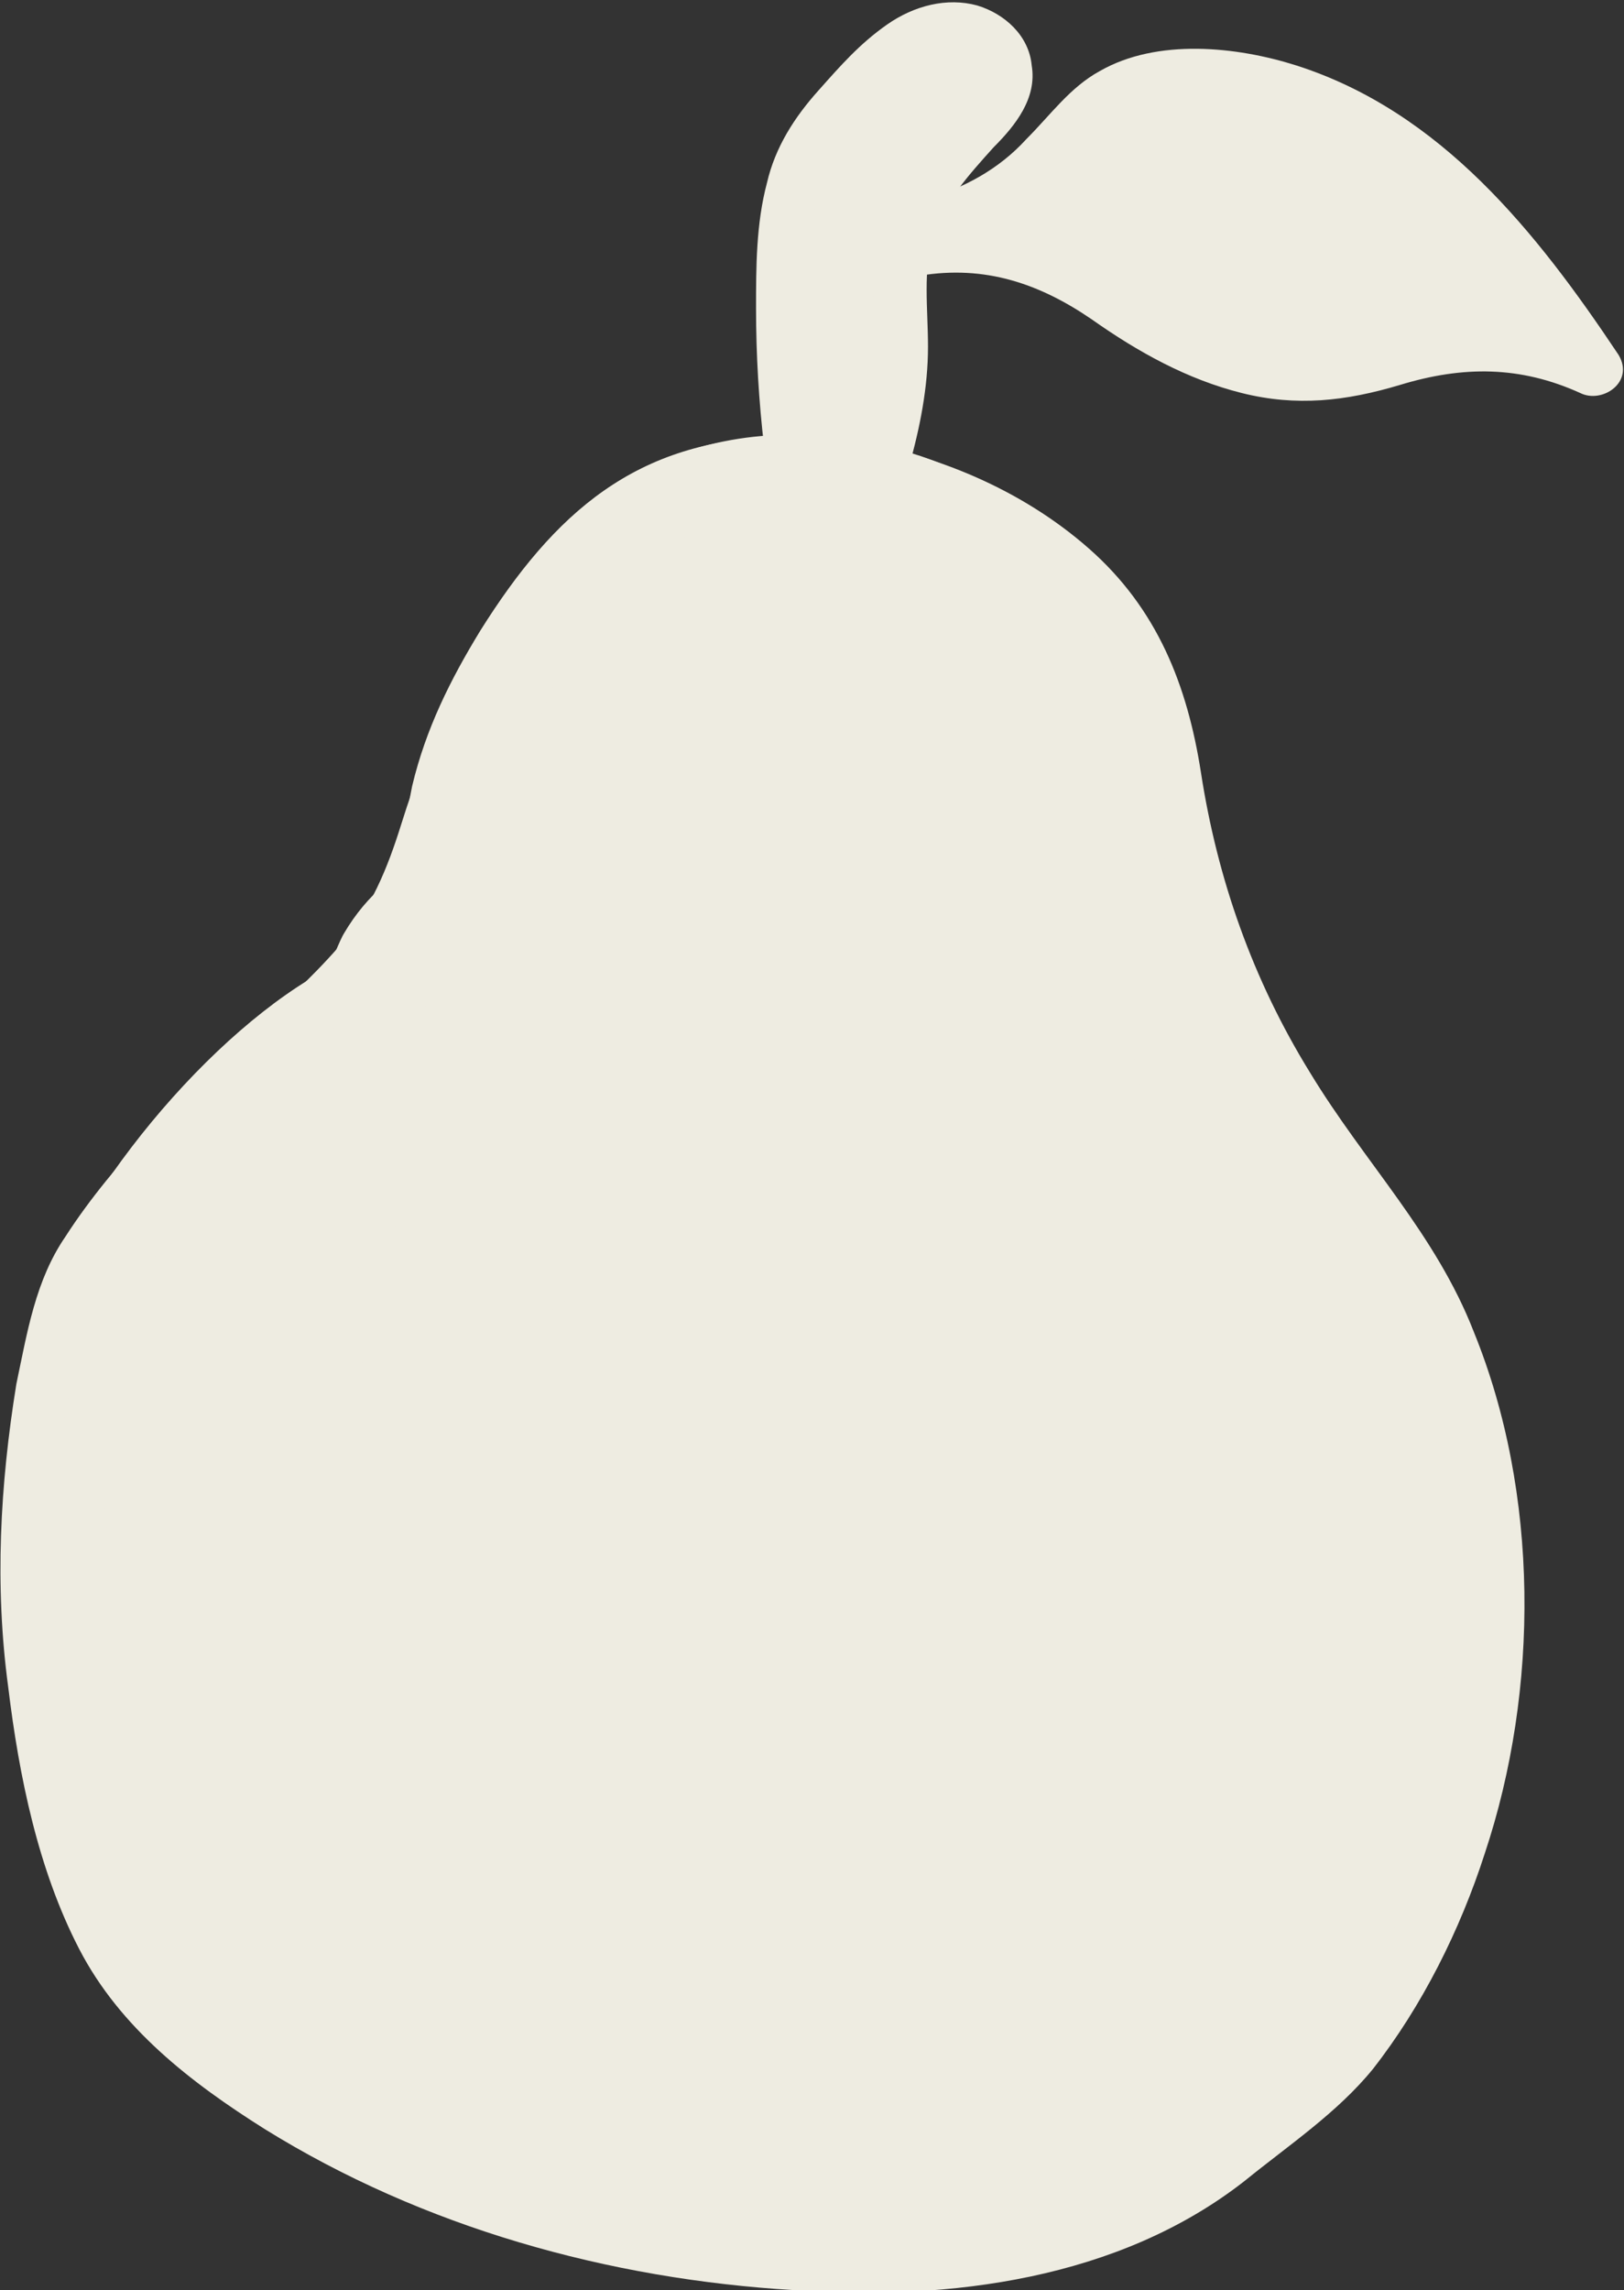 <?xml version="1.0" encoding="utf-8"?>
<!-- Generator: Adobe Illustrator 27.0.1, SVG Export Plug-In . SVG Version: 6.00 Build 0)  -->
<svg version="1.1" id="Layer_1" xmlns="http://www.w3.org/2000/svg" xmlns:xlink="http://www.w3.org/1999/xlink" x="0px" y="0px"
	 viewBox="0 0 59.5 83.9" style="enable-background:new 0 0 59.5 83.9;" xml:space="preserve">
<rect x="0" y="0" width="59.5" height="83.9" fill="#333333" stroke="none"/>
<style type="text/css">
	.st0{fill:#EEECE1;}
</style>
<path class="st0" d="M23.1,67.7c-2.6-1.2-6.5-3-6.6-4.5c-0.2-1.7,0.1-3.5,0-5.3c-0.2-2.3-0.8-4.4-0.5-6.8l-1,3.8
	c0.7-1.4,1.7-2.8,2.7-4c0.6-0.7,1.3-1.3,1.9-1.9c-1.4,0.5-1.3,0.5,0.4-0.1c2.2-1.1,4.1-2.2,5.3-4.5c0.5-0.9,0.8-1.8,1-2.8
	c0.2-2.2,0.3-2.7,0.2-1.5L23,44.7l0.6-0.3l-3.8,1c3.3-0.4,6.1-1.2,8-4.1c1.8-2.7,1.4-5.5,2.1-8.4c0.1-0.2,1.1-3.3,1.3-2.7
	c-0.8,1.2-1.6,1.4-2.3,0.6c-0.7-0.6-0.8-0.5-0.2,0.3c-0.3,2.7,2,6.8,3.1,9.3c2.3,5.6,7.9,11,8.4,17.1c0.2,2.2,0.3,5.7-1.1,7.7
	c-1.4,2-4.1,2.7-5.5,5.2c-3.3,6.1,3.8,15,10.3,10.3l0.5-0.4c7.6-5.6,0.6-18.4-7.6-12.9c-2.9,1.9-9,2.8-11.9,0.6l3.5,4.5L28,71.2v4
	c0.7-2.1,1.2-4.5,0.6-6.7c-0.3-0.9-1.7-3-1.8-3.2c-1.1-2.8-0.6-7.2-0.6-10.2c0.1-3.6,0.8-6.8,2.4-10c1.3-2.4,3.3-6.6,5.3-8.5
	l-7.3,1.9l0.5,0.2l-4.5-3.5c1.1,1.6,1.4,3.9,2,5.7c0.8,2.4,1.8,4.8,2.8,7.1c2.1,4.8,4.5,9.7,5.4,14.9c0.1,0.7,0,2.4,0.3,3
	c-0.2,1.4,0.3,1.2,1.3-0.5c1.6-0.8,1.8-1.3,0.6-1.5c-0.6-1.1-3.4-1-4.1-2.7c-1.6-3.5,0.9-10.2,1.7-13.7c-4.2,1.1-8.4,2.2-12.5,3.3
	c3.2,3.6,3.6,11.1,3.8,15.7c0.5,9.6,15.5,9.7,15,0c-0.5-9-2.1-19.3-8.2-26.3c-3.7-4.2-11.2-1.9-12.5,3.3c-2.2,8.9-4.9,20.3,1.7,28
	c5.4,6.3,17.4,10.9,24.4,4.5s2.9-19.3-0.3-26.9c-2-4.9-4.2-9.7-5.8-14.7c-1.5-4.6-2.8-8.8-7.7-10.5c-2.6-0.9-5.4,0.2-7.3,1.9
	c-2.8,2.5-4.9,6.8-6.8,10c-2.5,4.3-4.2,8.9-4.9,13.8c-1.1,8.5-1.1,18.9,4.4,25.9l-1.9-7.3c-0.5,3.4-1.5,6.4,0.5,9.6s5.6,4.5,9.2,5.1
	c7,1.2,14.6,1.1,20.6-3l-7.6-12.9l-0.5,0.4l10.3,10.3c-0.9,1.7,2.2-1.1,2.9-1.8c1.5-1.5,2.6-3.4,3.4-5.3c1.8-4.1,2.4-8.9,2.2-13.4
	c-0.4-9.9-7.4-16-10.4-24.9c-2.8-8.4-5.5-16.5-16-16.3c-5.3,0.1-8.3,2.8-11,7.1c-1.1,1.8-2,3.6-2.5,5.7c-0.2,1-0.4,2.2-0.4,3.2
	c0.1,3.4-1.2,0.5,2-0.9l3.8-1c-3.2,0.4-6.2,1.2-7.9,4.1c-0.2,0.3-1.7,3.9-1.2,4.4c-0.5-0.4,6.3-6.5-0.1-2.7c-4.4,2.7-9.4,9-10.5,14
	c-0.7,3.3,0.4,6.2,0.6,9.5c0.2,3-0.5,5.9,0.5,8.9c1.9,6.1,8.1,9.6,13.5,12.2C24.1,84.8,31.8,71.9,23.1,67.7L23.1,67.7L23.1,67.7z"/>
<path class="st0" d="M9.9,75.2c-1.7-1-2.5-2.9-3.1-4.6c-0.8-2.1-1.5-4.1-2-6.3c-1-4.5-0.4-9.1,0.7-13.5c1-3.9,3.7-6.6,6.4-9.4
	s4.8-5.7,6.2-9.4c0.9-2.3,1.3-4.7,2.1-7s2.1-4.2,3.9-5.8c0.9-0.9-0.5-2.3-1.4-1.4c-1.5,1.5-2.8,3.2-3.7,5.1c-0.9,2-1.4,4.2-2,6.3
	c-0.7,2.3-1.6,4.5-2.9,6.5c-1.1,1.7-2.6,3.2-4,4.7c-2.9,2.9-5.5,5.8-6.6,9.9c-1.1,4.6-1.7,9.5-0.7,14.1C3.4,67,4.2,69.6,5.2,72
	c0.8,2,1.8,3.8,3.7,5C10,77.7,11,75.9,9.9,75.2L9.9,75.2L9.9,75.2z"/>
<path class="st0" d="M5.7,70.6c-1.9-4.9-5.3-11.4-2-16.4l-1.9-0.5c0.3,2.7,0.4,5.4,0.5,8.1l1-1H3c0.2,0.1,0.5,0.2,0.7,0.3
	c-0.4-0.3-0.3-1.5-0.3-1.9c0-0.6-0.1-1.2-0.1-1.9c0-1.2,0.1-2.5,0.2-3.7c0.3-2.3,0.7-4.8,1.8-6.9s2.9-3.7,4.5-5.4
	c1.8-1.9,3.6-3.8,5.4-5.7c0.9-0.9-0.5-2.3-1.4-1.4c-2.2,2.3-4.4,4.6-6.6,6.9c-2,2.1-3.7,4.1-4.6,6.8s-1.3,5.6-1.3,8.4
	c0,1.5,0,3.1,0.2,4.7c0.1,1,0.6,1.8,1.7,1.8c0.5,0,1-0.5,1-1c-0.1-2.7-0.2-5.4-0.5-8.1c-0.1-1-1.3-1.4-1.9-0.5
	c-3.7,5.6-0.3,12.4,1.8,18C4.2,72.3,6.1,71.8,5.7,70.6L5.7,70.6L5.7,70.6z"/>
<path class="st0" d="M17.8,50.5c-0.9,1.3-1.6,2.8-2,4.3c-0.4,1.4-0.7,3-0.3,4.4c0.4,1.5,1.8,2.4,3.4,2.2s2.8-1,3.9-1.9
	c2.1-1.7,3.7-4.1,4.3-6.7c0.3-1.3,0.6-3,0-4.2s-2.1-1.8-3.5-1.7c-0.9,0-1.8,0.2-2.6,0.6c-1.2,0.6-2.2,1.7-3.1,2.8
	c-0.9,1,0.6,2.4,1.4,1.4c0.7-0.7,1.3-1.5,2.1-2.1c0.5-0.4,0.8-0.5,1.5-0.6c-0.2,0,0.1,0,0.2,0c0.1,0,0.3,0,0.4,0c0.5,0,1,0,1.4,0.2
	c0.8,0.4,0.5,1.9,0.4,2.6c-0.4,2-1.4,3.9-2.8,5.4c-0.7,0.7-1.5,1.3-2.4,1.8c-0.7,0.4-2.1,0.9-2.6-0.1c-0.3-0.5-0.2-1.2-0.1-1.8
	c0.1-0.7,0.2-1.3,0.4-1.9c0.4-1.3,1-2.6,1.8-3.7C20.2,50.4,18.5,49.4,17.8,50.5L17.8,50.5L17.8,50.5z"/>
<path class="st0" d="M13.9,45.3c-0.2,0.2-0.5,0.5-0.6,0.8s-0.4,0.6-0.5,0.9c-0.2,0.4-0.4,0.8-0.4,1.2c0,0.5,0.2,1.1,0.6,1.5
	c0.5,0.5,1.3,0.6,1.9,0.3c0.4-0.2,0.8-0.6,1.1-1c0.6-0.7,1.3-1.7,1.2-2.7c-0.1-0.7-0.5-1.4-1.2-1.6S14.5,44.8,13.9,45.3
	c-0.2,0.2-0.3,0.5-0.3,0.7c0,0.2,0.1,0.5,0.3,0.7s0.4,0.3,0.7,0.3c0.3,0,0.5-0.1,0.7-0.3c-0.2,0.2,0,0,0,0c0.1,0,0.1-0.1,0.1-0.1
	c0,0,0.1,0,0.1,0c0.1,0,0,0-0.1,0c0.1,0,0.1,0,0.2,0l-0.3,0c0.1,0,0.1,0,0.2,0l-0.3,0l0.1,0c0,0-0.2-0.1-0.1,0s-0.1-0.1-0.1-0.1
	c0.1,0.1-0.1-0.2-0.1-0.1c0,0,0,0,0,0.1c0.1,0.1-0.1-0.2-0.1-0.1c0,0.1,0,0.1,0.1,0.2l0-0.3c0,0.1,0,0.3,0,0.4l0-0.3
	c0,0.1-0.1,0.2-0.1,0.3c0,0,0,0.1,0,0.1l0.1-0.1c0,0.1-0.1,0.1-0.1,0.2c-0.1,0.1-0.1,0.2-0.2,0.3c0,0.1-0.1,0.1-0.1,0.2
	c-0.1,0.2,0.1-0.2,0,0c-0.2,0.2-0.3,0.4-0.5,0.6c-0.1,0.1-0.2,0.2-0.3,0.3c0.1-0.1,0.2-0.1,0.1-0.1c0,0-0.1,0-0.1,0
	c0.2-0.1,0.2-0.1,0.1,0c0,0-0.1,0-0.1,0l0.3,0c0,0-0.1,0-0.1,0l0.3,0c0,0-0.1,0-0.1,0c0,0,0.3,0.1,0.1,0s0.1,0.1,0.1,0.1l-0.1-0.1
	c0,0,0.1,0.2,0.1,0.1c0,0,0-0.1-0.1-0.1c0.1,0.2,0.1,0.2,0,0.1c0,0,0-0.1,0-0.1l0,0.3c0-0.1,0-0.2,0-0.2l0,0.3c0-0.1,0-0.2,0.1-0.2
	c0,0,0-0.1,0-0.1c0.1-0.2-0.1,0.3,0,0c0.1-0.2,0.2-0.4,0.3-0.6s0.2-0.4,0.4-0.6c0.1-0.1,0.2-0.2,0,0c0,0,0.1-0.1,0.1-0.1
	c0.1-0.1,0.1-0.1,0.2-0.2c0.4-0.4,0.4-1,0-1.4S14.3,44.9,13.9,45.3L13.9,45.3L13.9,45.3z"/>
<path class="st0" d="M15.9,47.6v-1c0-0.1,0-0.3-0.1-0.4c0-0.1-0.1-0.2-0.2-0.3c-0.1-0.1-0.2-0.2-0.3-0.2c-0.1-0.1-0.2-0.1-0.4-0.1
	l-0.3,0c-0.2,0-0.3,0.1-0.4,0.3c-0.2,0.2-0.3,0.4-0.3,0.7v1c0,0.1,0,0.3,0.1,0.4c0,0.1,0.1,0.2,0.2,0.3c0.1,0.1,0.2,0.2,0.3,0.2
	c0.1,0.1,0.2,0.1,0.4,0.1l0.3,0c0.2,0,0.3-0.1,0.4-0.3C15.8,48.1,15.9,47.8,15.9,47.6L15.9,47.6z"/>
<path class="st0" d="M19.4,58.7c-0.9-0.2-0.9-1.2-0.8-2c0.2-1.2,0.7-2.3,1.2-3.4c0.4-0.9,0.9-1.9,1.7-2.6c0.6-0.5,1.7-0.8,2.4-0.4
	c0.6,0.2,0,1.8-0.1,2.3c-0.3,0.9-0.7,1.8-1.3,2.6s-1.2,1.4-2,2c-0.2,0.1-0.4,0.2-0.6,0.4c0,0-0.1,0-0.2,0c0.3-0.1,0.1,0.2,0.1,0
	c-0.1-0.5,0-0.9,0.2-1.4c0.5-1.2,1.2-2.4,1.6-3.6c0.2-0.5,0.3-1.1,0.7-1.3c0.2-0.1,0.4-0.2,0.6-0.2c0.1,0,0.2,0,0.3,0
	c0.1,0,0.5,0.1,0.3-0.1l-0.4-0.4c0-0.2,0-0.2,0,0c0,0.1,0,0.2,0,0.3c0,0.2,0,0.4,0,0.5c0,0.4,0,0.7-0.1,1.1c-0.2,0.6-0.6,1.1-1,1.5
	c-0.9,1-2,2.1-3.4,2.4l1.2,0.7c-0.1-0.3,0.4-1,0.5-1.3c0.3-0.5,0.5-1,0.9-1.5c0.3-0.4,0.6-0.8,1-1.2c0.2-0.3,0.7-0.9,1.1-0.9l-1-1
	c0,0.7-0.1,1.4-0.5,2c-0.2,0.3-0.4,0.5-0.7,0.8C21.1,54,21,54,20.8,54.1c-0.1,0-0.2,0.1-0.3,0.1c-0.1,0,0,0.1,0.2,0l0.4,0.4
	c0.1,0.2-0.1,0.6,0.1,0.2c0.1-0.1,0.1-0.2,0.2-0.3c0.2-0.2,0.3-0.4,0.5-0.6c0.4-0.4,0.8-0.8,1.2-1.2s0.4-1.1,0-1.4
	c-0.4-0.4-1-0.3-1.4,0C21,52.1,20.1,53,19.5,54c-0.3,0.5-0.4,1.1,0,1.7c0.4,0.6,1.1,0.7,1.8,0.5c2-0.7,3.3-3,3.2-5
	c0-0.5-0.4-1.1-1-1c-1.6,0.2-2.8,1.7-3.7,3c-0.4,0.6-0.8,1.3-1.1,2c-0.4,0.8-0.8,1.7-0.6,2.6c0.1,0.5,0.7,0.8,1.2,0.7
	c1-0.2,1.8-0.8,2.6-1.4c0.7-0.6,1.4-1.2,2-1.9c0.6-0.7,1.1-1.5,1.3-2.5c0.1-0.5,0.1-1,0.1-1.5s0-1.1-0.4-1.5c-0.6-0.8-2-0.5-2.9-0.2
	c-1,0.3-1.7,1.1-2,2.1c-0.4,0.9-0.7,1.9-1.1,2.8s-1,1.8-1.1,2.8s0.2,2.2,1.3,2.6s2-0.3,2.8-0.9c1.4-1.1,2.6-2.5,3.3-4.1
	c0.4-0.8,0.7-1.7,0.8-2.6c0.2-1,0.3-2.1-0.5-2.9c-1.4-1.3-4-0.9-5.3,0.2c-0.8,0.7-1.3,1.6-1.8,2.5c-0.5,1.1-1,2.2-1.4,3.3
	s-0.7,2.3-0.3,3.5c0.3,1,1.1,1.9,2.1,2.1C20.1,60.9,20.6,59,19.4,58.7L19.4,58.7L19.4,58.7z"/>
<path class="st0" d="M19.2,28.4c0.9-4.6,4.3-8.6,8.8-10.1c1.2-0.4,0.7-2.3-0.5-1.9c-5.1,1.7-9.1,6.2-10.1,11.5
	c-0.1,0.5,0.1,1.1,0.7,1.2C18.5,29.2,19.1,28.9,19.2,28.4C19.2,28.4,19.2,28.4,19.2,28.4z"/>
<path class="st0" d="M31.9,18.6c4.3,1.1,5.5,6,5.9,9.8c0.3,2.3,0.5,4.6,1.1,6.9s1.3,4.3,1.7,6.6s1.3,3.9,2.2,5.9
	c1,2.2,1.7,4.7,2.2,7s0.9,4.8,0.5,7.3c-0.4,2.2-1.3,4.3-2.1,6.3s-1.4,4.4-2,6.6c-0.6,2.1-1.5,4-3.2,5.4c-1,0.8,0.4,2.2,1.4,1.4
	c3.3-2.6,3.8-7,5-10.8c0.8-2.3,1.8-4.6,2.5-6.9s0.8-4.8,0.4-7.3s-1.2-5-2-7.5s-2.2-4.4-2.8-6.8c-0.2-1.1-0.4-2.3-0.6-3.4
	c-0.3-1.4-0.8-2.7-1.2-4c-0.7-2.5-0.9-5.1-1.3-7.7c-0.6-4.5-2.4-9.6-7.3-10.8C31.2,16.3,30.7,18.2,31.9,18.6L31.9,18.6L31.9,18.6z"
	/>
<path class="st0" d="M17.9,81.5c5.6,0.4,11.2-0.7,16.3-3.2c2.4-1.2,4.9-2.7,7-4.3s3.4-3.9,4.6-6.3c0.6-1.2-1.2-2.2-1.7-1
	c-1.1,2.3-2.3,4.4-4.4,5.9s-4.2,2.8-6.5,3.9c-4.7,2.4-10,3.3-15.3,3C16.6,79.5,16.6,81.5,17.9,81.5L17.9,81.5L17.9,81.5z"/>
<path class="st0" d="M44.8,44.7c-1.2-6.1-2.5-12.1-4-18.1c-0.3-1.3-2.1-0.7-1.9,0.5c0.3,2,0.7,4,1,5.9c0.2,1.1,1.9,0.8,2-0.3
	c0.1-4.5-0.4-9.5-3.9-12.8l-1.2,1.6c2.4,1.8,3.8,4.4,4.2,7.4s0.2,5.8,1.9,8.4c0.8,1.2,1.8,2.3,2.5,3.6c0.8,1.3,1.6,2.7,2.3,4
	c1.7,3,3.1,6.1,4.4,9.2c0.4,0.9,2.1,1,2-0.3c-0.2-2.4-0.8-4.7-1.9-6.9c-0.5-1-1.8-0.4-1.9,0.5c-0.1,1.9,0.7,3.6,1.4,5.2
	c1,2.2,1.3,4,1,6.4c-0.5,4.4-1.2,9.3-3.8,13c-1.3,1.8-3,3.3-4.8,4.6s-3.7,2.7-5.8,3.5c-2.2,0.8-4.6,0.8-6.9,0.8
	c-0.7,0-6.7,0-6.7,0.1l-1.2,1.2c5.9,1.7,11.6-1.8,17.6-1.2c0.5,0.1,1-0.5,1-1c-0.1-2,0-3.9,0.4-5.9c0.2-0.8-0.7-1.6-1.5-1.1
	c-2.5,1.3-4.8,2.8-7.1,4.4s-4.6,3.4-7.4,2.5l-0.3,2c5.4-0.3,10.5-1.8,15.2-4.5l-1.4-1.4c-0.9,1.2-2,2.3-3.2,3.1l1.4,0.4
	c-0.3-0.4,4-3.7,4.5-4.1c1-0.8-0.4-2.2-1.4-1.4c-1.4,1.1-2.9,2.2-4.1,3.5c-0.8,0.8-1.4,2-0.6,3c0.3,0.4,0.9,0.7,1.4,0.4
	c1.5-1.1,2.8-2.3,4-3.8c0.6-0.8-0.6-1.8-1.4-1.4c-4.3,2.5-9.2,3.9-14.2,4.2c-1.1,0.1-1.4,1.6-0.3,2c2.8,0.9,5.5-0.3,7.9-1.9
	c2.7-1.8,5.3-3.6,8.2-5.1l-1.5-1.1c-0.4,2.1-0.5,4.2-0.4,6.4l1-1c-5.7-0.5-11.4,2.9-17.1,1.3c-0.8-0.2-1.3,0.5-1.2,1.2
	c0.2,1.7,2.4,1.4,3.6,1.4c2.2,0,4.4,0.1,6.6,0c2,0,4-0.2,5.9-0.8s3.5-1.7,5-2.8c3.2-2.2,6.2-4.6,7.9-8.2s2.3-7.6,2.8-11.6
	c0.3-2.1,0.3-4.2-0.5-6.2s-2-3.8-1.9-5.9l-1.9,0.5c0.9,1.9,1.4,3.9,1.6,5.9l2-0.3c-1.3-3.2-2.8-6.4-4.5-9.5
	c-0.8-1.4-1.6-2.8-2.5-4.2s-1.9-2.6-2.8-3.9c-1.7-2.8-1-6.2-1.8-9.3c-0.8-2.8-2.5-5.1-4.8-6.8c-0.9-0.7-2,0.8-1.2,1.6
	c3,2.9,3.4,7.4,3.3,11.4l2-0.3c-0.3-2-0.7-4-1-5.9L38.8,27c1.5,6,2.9,12,4,18.1C43.1,46.4,45,45.9,44.8,44.7L44.8,44.7L44.8,44.7z"
	/>
<path class="st0" d="M43,78.4c5.5-3.5,8.2-9.7,10-15.7c0.4-1.2-1.5-1.7-1.9-0.5c-1.1,3.2-2.2,6.4-3.4,9.5l1.9,0.5
	c0.3-0.8,1-1.3,1.5-2s0.9-1.3,1.2-2.1c0.6-1.8,0.5-3.9,0.6-5.8c0.1-2.3,0.2-4.6,0.2-6.8c0-1.3-0.3-2.7-1.8-3.1
	c-0.7-0.2-1.5,0.5-1.2,1.2c0.7,2.3,1.4,4.5,2.2,6.8c0.3,1,2,0.9,2-0.3c0-1.9,0-3.9-0.8-5.7s-2.2-3.2-3.3-4.8
	c-2.4-3.5-4.1-7.3-5.9-11.1l-1.7,1c2.5,3.9,4.7,8,6.5,12.3c0.4,0.9,2.1,1,2-0.3c-0.4-3-2-5.4-3.6-7.9c-0.8-1.2-1.6-2.5-2.1-3.9
	c-0.4-1.2-0.5-2.8-2-3.1c-0.6-0.1-1.3,0.3-1.3,1c0.2,3.2,0.4,6.5,1.5,9.5c0.6,1.6,1.5,3,2.2,4.6s0.9,3.2,1,4.8
	c0.3,6.9-3.1,13.2-4.2,19.9c-0.2,1.1,1.2,1.8,1.8,0.8c0.8-1.3,2.1-2.2,3-3.5c0.9-1.1,1.4-2.4,1.6-3.8c0.3-1.6,0.4-3.2,0.7-4.7
	c0.4-1.6,0.9-3.2,1.2-4.9c0.6-3,0.4-5.8-1.4-8.4c-0.9-1.3-1.9-2.4-2.6-3.8c-0.8-1.6-1.3-3.3-1.9-4.9l-1.9,0.5c0.8,2.2,2,4,3.5,5.7
	c1.7,2,3.3,3.8,2.9,6.6s-1.6,5.4-2.4,8c-0.9,2.8-1.8,5.6-2.7,8.4c-0.4,1.2,1.2,1.6,1.8,0.8c2.3-3,3.8-6.5,5.2-10
	c0.7-1.7,1.3-3.1,0.2-4.8s-2.4-3.4-3.5-5c-0.7-1-2-0.3-1.8,0.8c0.4,2.6,0.7,5.2,1.1,7.8c0.1,1,1.8,0.9,1.9,0c0.6-3.6,1.2-7.4,0-11
	c-0.4-1.1-1.9-0.9-2,0.3c-0.2,2.1,0,4.1,0.3,6.2c0.2,1.3,2.1,0.7,1.9-0.5c-0.3-1.9-0.4-3.8-0.2-5.6l-2,0.3c1.1,3.2,0.6,6.6,0,9.9
	h1.9c-0.4-2.6-0.7-5.2-1.1-7.8l-1.8,0.8c1,1.4,2,2.9,3,4.3c0.6,0.8,1,1.5,0.6,2.5c-0.3,0.8-0.6,1.5-0.9,2.3
	c-1.2,3.1-2.6,6.1-4.6,8.7l1.8,0.8c0.9-2.9,1.8-5.7,2.7-8.6s2.1-5.6,2.4-8.4c0.3-2.5-0.6-4.5-2.1-6.4c-1.7-2.1-3.4-3.8-4.3-6.4
	c-0.4-1.2-2.3-0.7-1.9,0.5c0.9,2.8,1.9,5.5,3.7,7.9c0.9,1.2,1.9,2.4,2.3,3.9s0.2,3.2-0.2,4.7s-0.8,2.9-1.2,4.4s-0.4,2.9-0.7,4.3
	c-0.3,1.5-0.7,2.8-1.8,4c-0.9,1.1-2,2-2.8,3.2l1.8,0.8c1.2-6.7,4.5-13.1,4.3-20c-0.1-3.3-1.2-6-2.6-9c-1.6-3.2-1.9-6.9-2.1-10.4
	l-1.3,1c0.4,0.1,0.9,2.5,1.1,2.9c0.5,1.2,1.2,2.2,1.9,3.3c1.3,2.1,2.9,4.2,3.2,6.8l2-0.3c-1.8-4.5-4.1-8.7-6.7-12.8
	c-0.7-1.1-2.3-0.2-1.7,1c1.6,3.5,3.3,7.1,5.4,10.4c1,1.5,2.3,2.9,3.3,4.5c1.1,1.8,1.1,3.8,1.1,5.8l2-0.3c-0.8-2.2-1.5-4.5-2.2-6.8
	l-1.2,1.2c0.7,0.2,0.2,4,0.2,4.6c-0.1,1.8-0.1,3.6-0.2,5.4c0,1.6-0.1,3.2-1.1,4.5c-0.8,1-1.6,1.6-2,2.8s1.5,1.7,1.9,0.5
	c1.1-3.2,2.2-6.4,3.4-9.5L51,62.1c-1.6,5.5-4,11.3-9.1,14.5C40.9,77.3,41.9,79,43,78.4L43,78.4L43,78.4z"/>
<path class="st0" d="M31.1,15.4c-0.4,0.2-0.4-0.3-0.4-0.6c0-0.6,0-1.3,0-1.9c0-1.2-0.2-2.6,0-3.8s0.9-2.2,1.5-3.2
	c0.3-0.4,0.6-0.9,0.9-1.3c0.4-0.4,0.8-0.7,1.2-1.1c0.1,0,0.1-0.1,0.2-0.1c-0.1-0.5-0.2-0.7-0.3-0.4c-0.2,0.1-0.5,0.6-0.6,0.8
	c-0.3,0.5-0.7,0.9-1,1.4c-0.6,1.1-1.1,2.2-1.2,3.4c-0.4,2.6-0.5,5.4-0.7,8l1.5-0.9c-0.7-0.4-0.7-1.4-0.6-2.1c0-1.2,0.2-2.4,0.4-3.6
	s0.6-2.4,1-3.5c0.2-0.6,0.6-2.2,1.4-2.3c0.5-0.1,1-0.4,1-1c0-0.5-0.5-1.1-1-1c-1.5,0.2-2.3,1.3-2.8,2.6c-0.6,1.5-1.1,3.1-1.5,4.8
	c-0.3,1.5-0.5,3.1-0.5,4.7c0,1.3,0.4,2.7,1.6,3.3c0.7,0.4,1.4-0.1,1.5-0.9c0.1-1.4,0.2-2.8,0.3-4.2s0.2-2.8,0.5-4.1
	c0.3-1.2,0.9-2.3,1.7-3.3c0.7-0.9,1.8-2,0.8-3.1c-1.8-2-4.4,1.3-5.3,2.7c-0.7,1-1.4,2.1-1.7,3.3c-0.4,1.3-0.3,2.7-0.2,4
	c0,0.8,0,1.6,0,2.4c0,0.7,0,1.5,0.4,2.1c0.6,1,2,1.3,3,0.7C33.2,16.5,32.2,14.8,31.1,15.4L31.1,15.4L31.1,15.4z"/>
<path class="st0" d="M37.4,9c1.3-1.2,2.8-2.4,4.3-3.3s3.2,0.4,4.9,0c1-0.2,0.9-1.6,0-1.9S44.9,3.2,44,2.9l-0.3,2
	c4.8,0,8.6,4.2,11.4,7.7l0.7-1.7c-1.6,0-3.2-0.1-4.7,0.3c-1.5,0.3-3,0.9-4.5,0.6c-1.4-0.3-2.7-1.2-3.9-1.9c-1.5-0.9-3-1.8-4.5-2.7
	L37.4,9c3.9,0.6,8.1,1.2,11.8,3l0.2-1.8c-2.3,0.4-4.7,0-6.9-1.1l-0.8,1.8c1.1,0.1,1.9,0.8,2.8,1.4s1.9,0.9,3,0.9
	c2.2,0,4.2-1.6,6.5-1.3c1.1,0.1,1.4-1.7,0.3-2c-2.6-0.6-4.9-2-7.5-2.8c-1.2-0.4-2.5-0.7-3.8-0.7c-0.7,0-1.3,0.1-1.9,0.2
	c-0.3,0.1-1.2,0.4-1.5,0.2l-0.4,1.7c4.5-1.1,9.3,0,13,2.7L53,9.2C48.9,7.7,45.2,3,40.3,5c-0.9,0.3-1,1.7,0,1.9
	c1.8,0.5,3.7,1,5.4,1.7c1.3,0.5,2.7,1.3,3.2,2.7l1.5-1.1c-2.1-0.9-3.9-2.3-5.3-4.1l-0.9,1.5c1.1,0,2.1,0.6,2.6,1.6
	c0.6,1.1,2.4,0.1,1.7-1c-0.9-1.6-2.5-2.6-4.4-2.6c-0.7,0-1.3,0.9-0.9,1.5c1.6,2.1,3.6,3.8,6,4.8c0.7,0.3,1.8-0.2,1.5-1.1
	c-1.4-3.9-6.5-4.8-10-5.8v1.9C43,6,45.1,6.9,47,8s3.5,2.4,5.5,3.1c1.2,0.4,1.6-1.2,0.8-1.8c-4.1-3.1-9.5-4.1-14.5-2.9
	C38,6.5,37.8,7.5,38.3,8c0.8,0.9,2,0.7,3.1,0.4c1.5-0.3,2.9-0.1,4.3,0.3c2.8,0.8,5.3,2.4,8.1,3.1l0.3-2c-2.2-0.2-4.1,1.1-6.2,1.3
	S44.4,9.3,42.4,9c-1-0.1-1.9,1.3-0.8,1.8c2.6,1.3,5.5,1.7,8.4,1.3c0.8-0.1,1-1.5,0.2-1.8C46.3,8.4,42.1,7.7,37.9,7
	c-1.1-0.2-1.8,1.2-0.8,1.8c1.6,1,3.2,1.9,4.9,2.9c1.3,0.8,2.6,1.6,4,1.9c1.5,0.3,3.1,0,4.6-0.4c1.8-0.4,3.4-0.4,5.2-0.4
	c0.9,0,1.2-1.1,0.7-1.7c-3.2-3.9-7.3-8.3-12.8-8.3c-1.1,0-1.3,1.6-0.3,2c0.9,0.3,1.8,0.6,2.7,0.8V3.7c-0.9,0.2-1.9-0.3-2.8-0.4
	S41.6,3.5,40.8,4c-1.7,1-3.3,2.3-4.8,3.6C35.1,8.5,36.5,9.9,37.4,9L37.4,9L37.4,9z"/>
<path class="st0" d="M36.3,9.3c4.3-0.4,9.1-1.2,13.1,0.8c1.2,0.6,2.2-1.1,1-1.7C46,6.2,41.1,6.9,36.3,7.3
	C35.1,7.4,35.1,9.4,36.3,9.3C36.3,9.3,36.3,9.3,36.3,9.3z"/>
<path class="st0" d="M52.2,6.5c-0.3,0-0.6-0.1-0.8-0.1c-0.1,0-0.2-0.1-0.4-0.1c-0.1,0-0.3-0.1-0.4-0.1c0.1,0.1,0.1,0.1,0.1,0
	c0,0-0.1,0-0.1-0.1c-0.1,0-0.1-0.1-0.2-0.1s-0.1-0.1-0.2-0.1c-0.2-0.1,0.1,0.1,0,0c0,0-0.1-0.1-0.1-0.1c0-0.1-0.1-0.1,0,0
	c-0.1-0.2-0.2-0.3-0.3-0.5C48.8,4.1,47,4,46,5c-0.5,0.5-0.3,1.2,0.2,1.6c0.7,0.4,1.4,0.6,2.2,0.7c0.5,0,1-0.5,1-1c0-0.6-0.4-1-1-1
	c-0.1,0-0.1,0-0.2,0c0.2,0,0,0,0,0c-0.1,0-0.2-0.1-0.4-0.1c-0.1,0-0.1,0-0.2-0.1c0.1,0,0.1,0,0,0C47.5,5,47.3,5,47.2,4.9l0.2,1.6
	c0,0,0.2-0.1,0-0.1s0,0,0.1,0c0.1-0.1-0.1,0-0.1,0c0,0,0.1,0,0.2-0.1c0.2-0.1,0,0,0,0c0,0,0.2,0,0.2,0c0.2,0,0,0,0,0
	c0,0,0.1,0,0.1,0c0,0,0.2,0.1,0.1,0c-0.2-0.1,0,0,0.1,0c0.2,0.1-0.1-0.1,0,0c0,0,0.1,0.1,0.1,0.1c-0.1-0.1,0-0.1,0,0
	c0,0.1,0.1,0.1,0.1,0.2c0.1,0.2,0.2,0.3,0.4,0.5c0.8,0.8,1.9,1.1,3,1.2c0.5,0.1,1.1-0.1,1.2-0.7C53,7.3,52.7,6.6,52.2,6.5L52.2,6.5
	L52.2,6.5z"/>
<path class="st0" d="M31,16.1c-3-0.5-6.1,0.1-8.7,1.8c-2.7,1.9-4.2,4.8-5.7,7.6c-0.8,1.5-1.4,3.1-1.9,4.7s-1.1,3.1-2.3,4.5
	c-2.1,2.4-4.8,4.3-6.9,6.7c-1.1,1.2-2.2,2.5-3.1,3.9c-1.1,1.6-1.4,3.5-1.8,5.4c-0.6,3.7-0.8,7.4-0.3,11.1c0.4,3.3,1.1,6.7,2.6,9.6
	s4.1,4.9,6.8,6.6c5.8,3.6,12.6,5.5,19.4,5.9c5.7,0.4,11.9-0.4,16.5-4c1.6-1.3,3.4-2.5,4.7-4.1c1.8-2.3,3.2-5.1,4.1-7.9
	c2-6,2-13.2-0.4-19.1c-1.4-3.6-4-6.2-6-9.5c-2.1-3.4-3.4-7.1-4-11c-0.5-3.2-1.6-6-4.1-8.2S34.2,16.6,31,16.1
	c-1.3-0.2-1.8,1.7-0.5,1.9c5.4,0.8,10.2,3.8,11.3,9.4c0.6,3.1,1.2,6.1,2.5,9.1s3.1,5.4,5,8c3.8,5.1,5,11.2,4.3,17.4
	c-0.3,2.9-1.1,5.7-2.3,8.3c-1,2.1-2.1,4.1-3.8,5.6c-1.5,1.3-3,2.6-4.6,3.6c-2.3,1.4-5.3,2.1-8,2.4c-6.2,0.7-12.9-0.5-18.7-2.8
	c-2.9-1.2-5.8-2.8-8.2-4.8s-3.9-4.8-4.7-7.8C2.2,63,1.9,59.5,2,56.1c0.1-1.6,0.2-3.3,0.5-4.9c0.3-1.8,0.6-3.6,1.7-5.1
	c2-2.9,4.5-5.3,7.2-7.7c2.5-2.2,4.3-4.3,5.3-7.5s2.7-7,4.9-9.6s5.6-3.8,8.9-3.3C31.7,18.2,32.3,16.3,31,16.1L31,16.1L31,16.1z"/>
<path class="st0" d="M30,16.4c-0.2-1.6-0.3-3.2-0.3-4.8c0-1.5-0.1-3.1,0.3-4.5c0.4-1.3,1.3-2.3,2.2-3.3c0.7-0.8,1.7-2.1,2.9-1.9
	c1.6,0.3,0.2,1.6-0.3,2.2c-0.9,0.9-1.7,2-2.2,3.2C32,8.8,32,10.3,32,11.8c0.1,1.6-0.1,3.2-0.6,4.8c-0.4,1.2,1.6,1.8,1.9,0.5
	c0.4-1.4,0.7-2.9,0.7-4.4c0-1.4-0.2-2.8,0.2-4.1c0.4-1.2,1.3-2.2,2.2-3.2c0.8-0.8,1.6-1.8,1.4-3c-0.1-1.1-1-1.9-2-2.2
	c-1.1-0.3-2.3,0-3.3,0.7S30.8,2.4,30,3.3c-0.9,1-1.6,2.1-1.9,3.4c-0.4,1.5-0.4,3.1-0.4,4.6c0,1.7,0.1,3.4,0.3,5.1
	C28.2,17.7,30.2,17.7,30,16.4L30,16.4L30,16.4z"/>
<path class="st0" d="M33.7,10.1c2.4-0.4,4.4,0.3,6.3,1.6c1.7,1.2,3.5,2.2,5.5,2.7s3.8,0.3,5.8-0.3c2.3-0.7,4.4-0.7,6.6,0.3
	c0.8,0.4,2-0.4,1.4-1.4c-3-4.5-6.5-8.9-11.8-10.6c-2.2-0.7-5.1-1-7.2,0.2c-1.1,0.6-1.8,1.6-2.7,2.5c-1,1.1-2.3,1.8-3.7,2.2
	c-1.2,0.4-0.7,2.3,0.5,1.9c2.2-0.7,3.8-1.9,5.4-3.6c0.9-1,1.8-1.6,3.2-1.8c1.2-0.1,2.5,0,3.6,0.4c5,1.4,8.3,5.7,11,9.8l1.4-1.4
	c-2-0.9-4.2-1.3-6.4-0.9c-1,0.2-2,0.6-3,0.8c-1.3,0.3-2.6,0.2-3.9-0.2c-2.3-0.7-4.1-2.3-6.2-3.4c-2-1-4.1-1.2-6.3-0.8
	C31.9,8.4,32.4,10.4,33.7,10.1L33.7,10.1L33.7,10.1z"/>
</svg>
